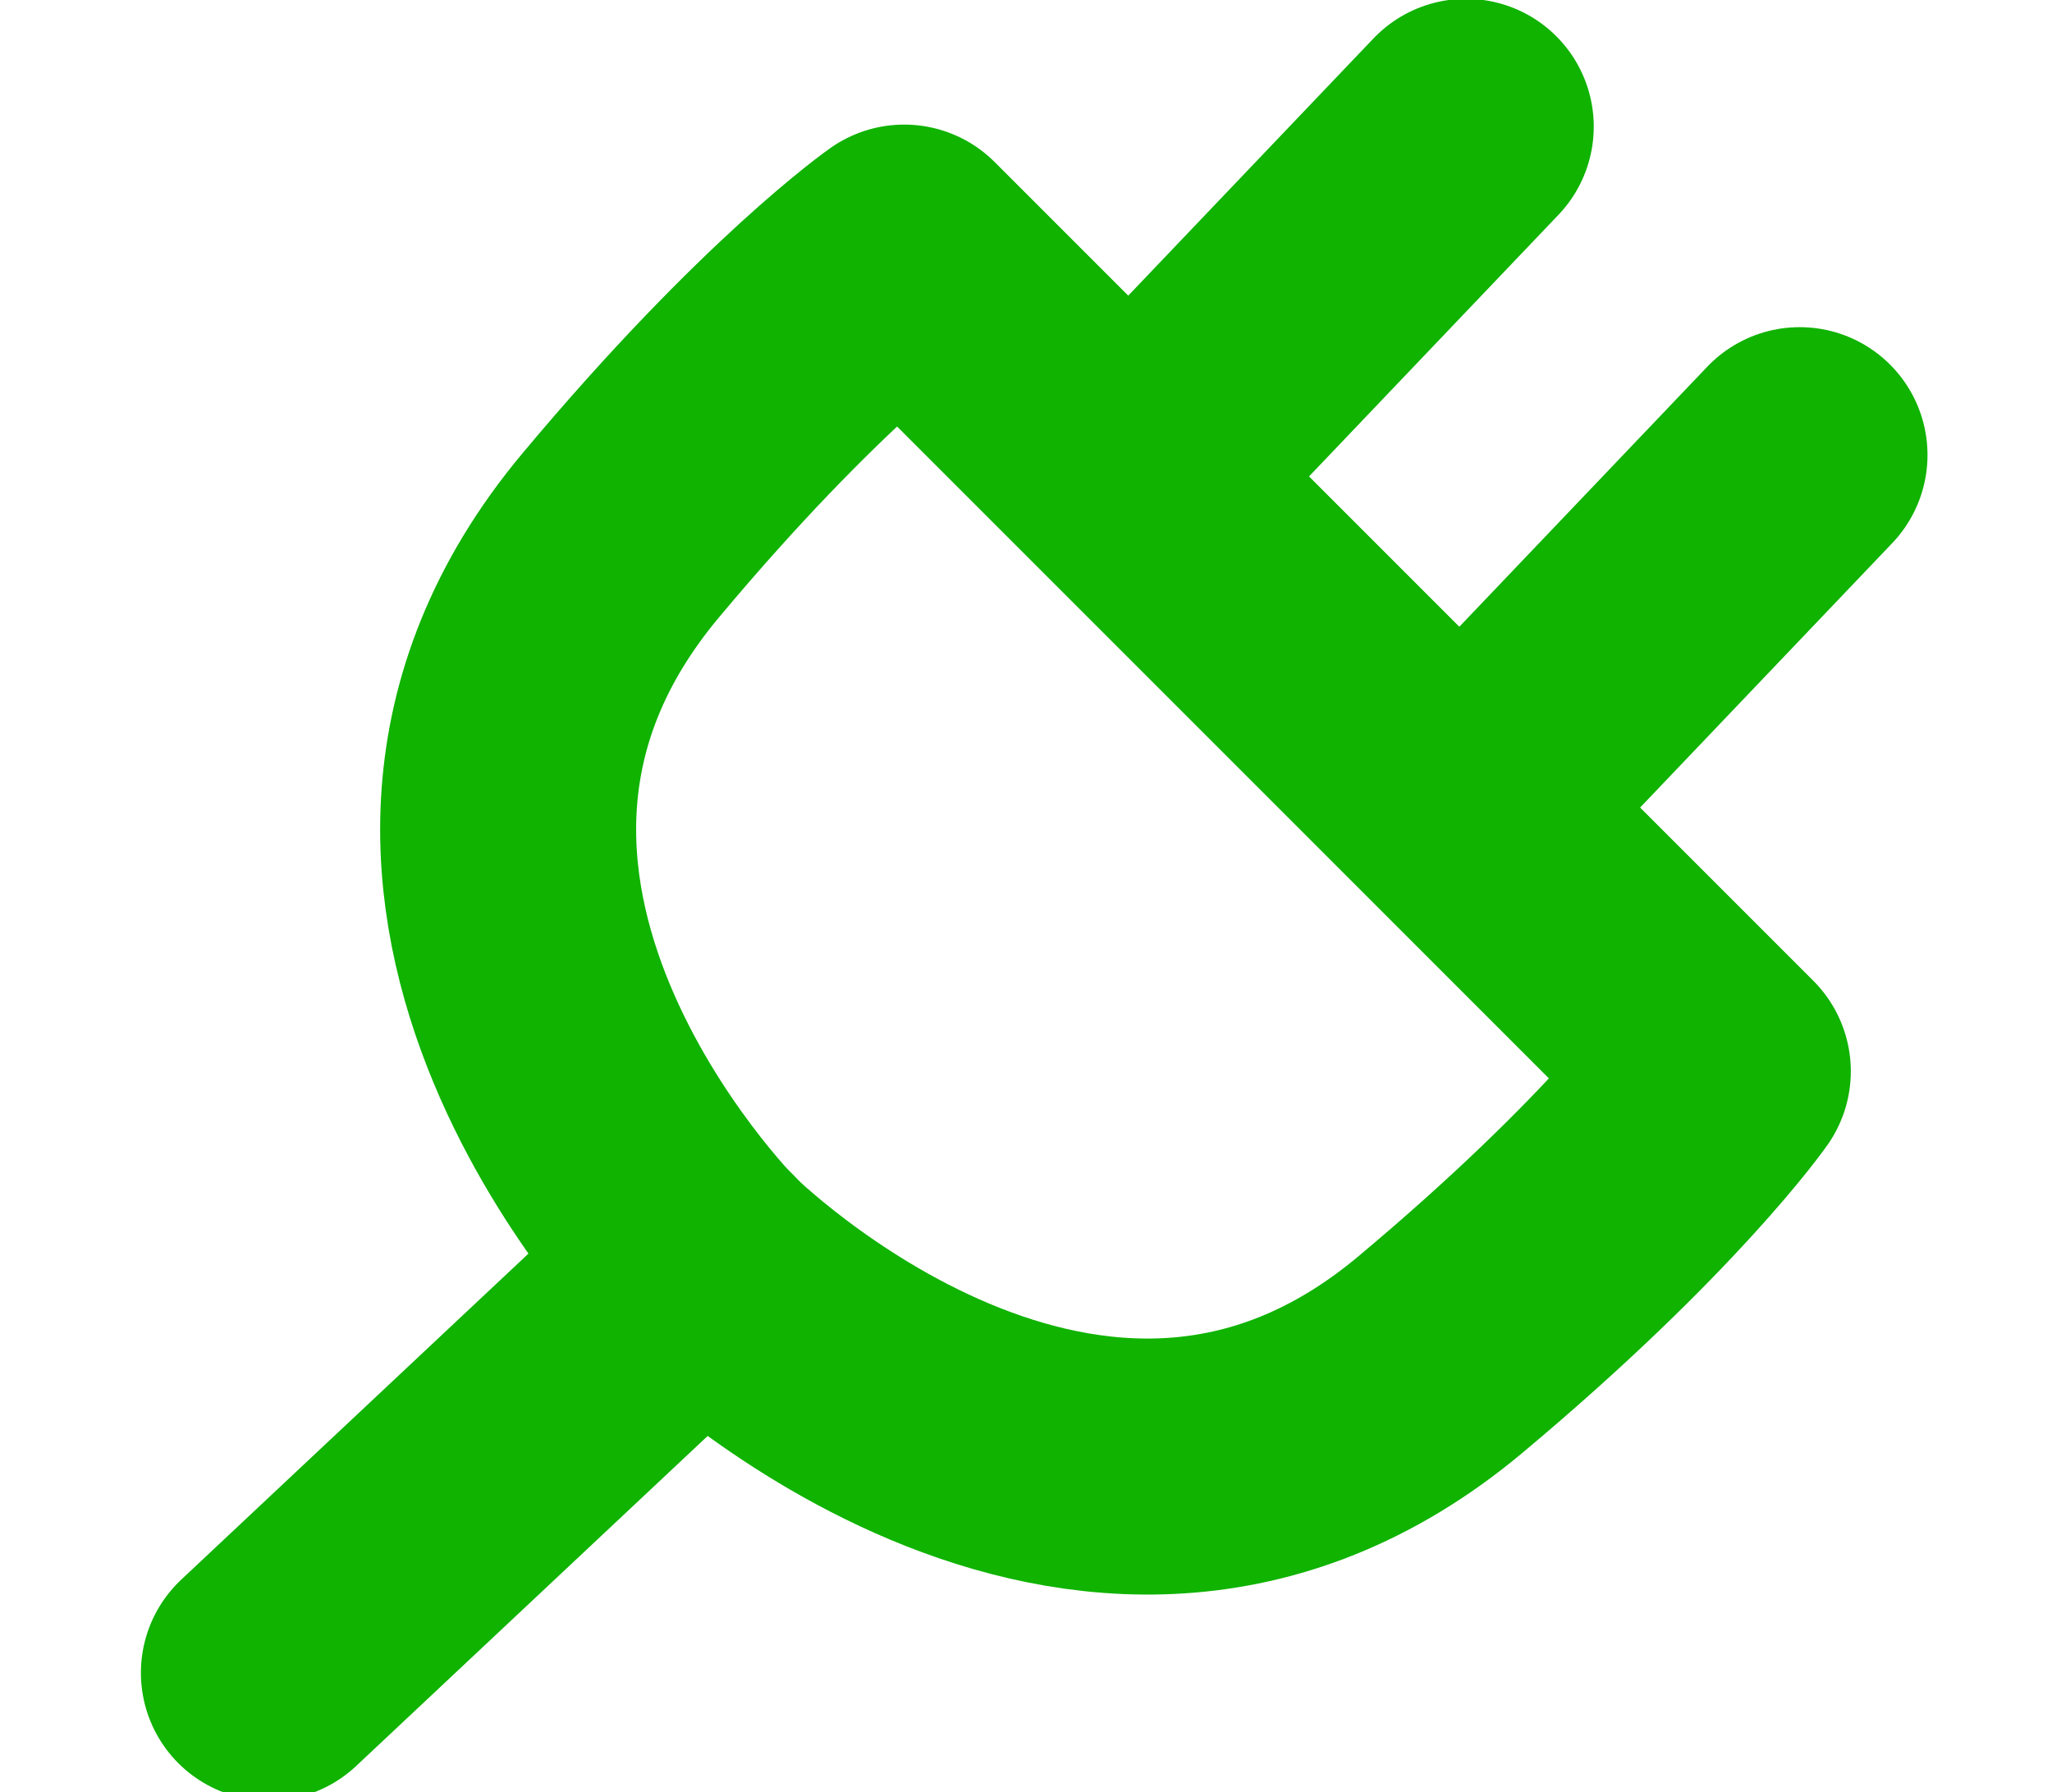 <?xml version="1.0" encoding="UTF-8" standalone="no"?>
<!-- Created with Inkscape (http://www.inkscape.org/) -->

<svg
   xmlns:osb="http://www.openswatchbook.org/uri/2009/osb"
   xmlns:dc="http://purl.org/dc/elements/1.1/"
   xmlns:cc="http://creativecommons.org/ns#"
   xmlns:rdf="http://www.w3.org/1999/02/22-rdf-syntax-ns#"
   xmlns:svg="http://www.w3.org/2000/svg"
   xmlns="http://www.w3.org/2000/svg"
   xmlns:sodipodi="http://sodipodi.sourceforge.net/DTD/sodipodi-0.dtd"
   xmlns:inkscape="http://www.inkscape.org/namespaces/inkscape"
   width="80.286mm"
   height="70.12mm"
   viewBox="0 0 80.286 70.12"
   version="1.1"
   id="svg8"
   sodipodi:docname="synapses_connected.svg"
   inkscape:version="0.92.5 (2060ec1f9f, 2020-04-08)">
  <defs
     id="defs2">
    <linearGradient
       id="linearGradient849"
       osb:paint="solid">
      <stop
         style="stop-color:#000000;stop-opacity:1;"
         offset="0"
         id="stop847" />
    </linearGradient>
  </defs>
  <sodipodi:namedview
     id="base"
     pagecolor="#ffffff"
     bordercolor="#666666"
     borderopacity="1.0"
     inkscape:pageopacity="0.0"
     inkscape:pageshadow="2"
     inkscape:zoom="1.979899"
     inkscape:cx="225.10054"
     inkscape:cy="113.28009"
     inkscape:document-units="mm"
     inkscape:current-layer="g849"
     showgrid="false"
     showguides="false"
     inkscape:snap-object-midpoints="false"
     fit-margin-top="20"
     fit-margin-left="0"
     fit-margin-right="0"
     fit-margin-bottom="20"
     inkscape:window-width="2560"
     inkscape:window-height="1404"
     inkscape:window-x="0"
     inkscape:window-y="1080"
     inkscape:window-maximized="1" />
  <g
     inkscape:label="Layer 1"
     inkscape:groupmode="layer"
     id="layer1"
     transform="translate(-68.085,-131.837)">
    <g
       id="g899"
       transform="translate(-4.477,-1.203)">
      <path
         style="fill:none;stroke:#0fb300;stroke-width:10;stroke-linecap:round;stroke-linejoin:miter;stroke-miterlimit:4;stroke-dasharray:none;stroke-opacity:1"
         d="M 83.075,198.483 100.061,182.536"
         id="path824"
         inkscape:connector-curvature="0"
         sodipodi:nodetypes="cc" />
      <g
         id="g849">
        <path
           style="fill:none;stroke:#0fb300;stroke-width:37.795;stroke-linecap:round;stroke-linejoin:round;stroke-miterlimit:4;stroke-dasharray:none;stroke-opacity:1"
           d="m 133.5,37.291 c 0,0 -16.7,11.676 -41.855,41.74 -43.567,52.069 12.291,108.041 12.291,108.041 0,0 56.618,56.504 108.688,12.938 30.064,-25.155 41.74,-41.857 41.74,-41.857 C 203.226,107.015 213.71,117.499 180.686,84.475 Z"
           transform="matrix(0.265,0,0,0.265,72.562,133.04)"
           id="path826"
           inkscape:connector-curvature="0"
           sodipodi:nodetypes="cccsccc" />
      </g>
      <path
         inkscape:connector-curvature="0"
         id="path843"
         d="m 130.525,163.897 12.452,-13.058"
         style="fill:none;stroke:#0fb300;stroke-width:10;stroke-linecap:round;stroke-linejoin:miter;stroke-miterlimit:4;stroke-dasharray:none;stroke-opacity:1"
         sodipodi:nodetypes="cc" />
      <path
         sodipodi:nodetypes="cc"
         style="fill:none;stroke:#0fb300;stroke-width:10;stroke-linecap:round;stroke-linejoin:miter;stroke-miterlimit:4;stroke-dasharray:none;stroke-opacity:1"
         d="m 117.467,151.052 12.452,-13.058"
         id="path845"
         inkscape:connector-curvature="0" />
    </g>
  </g>
</svg>
